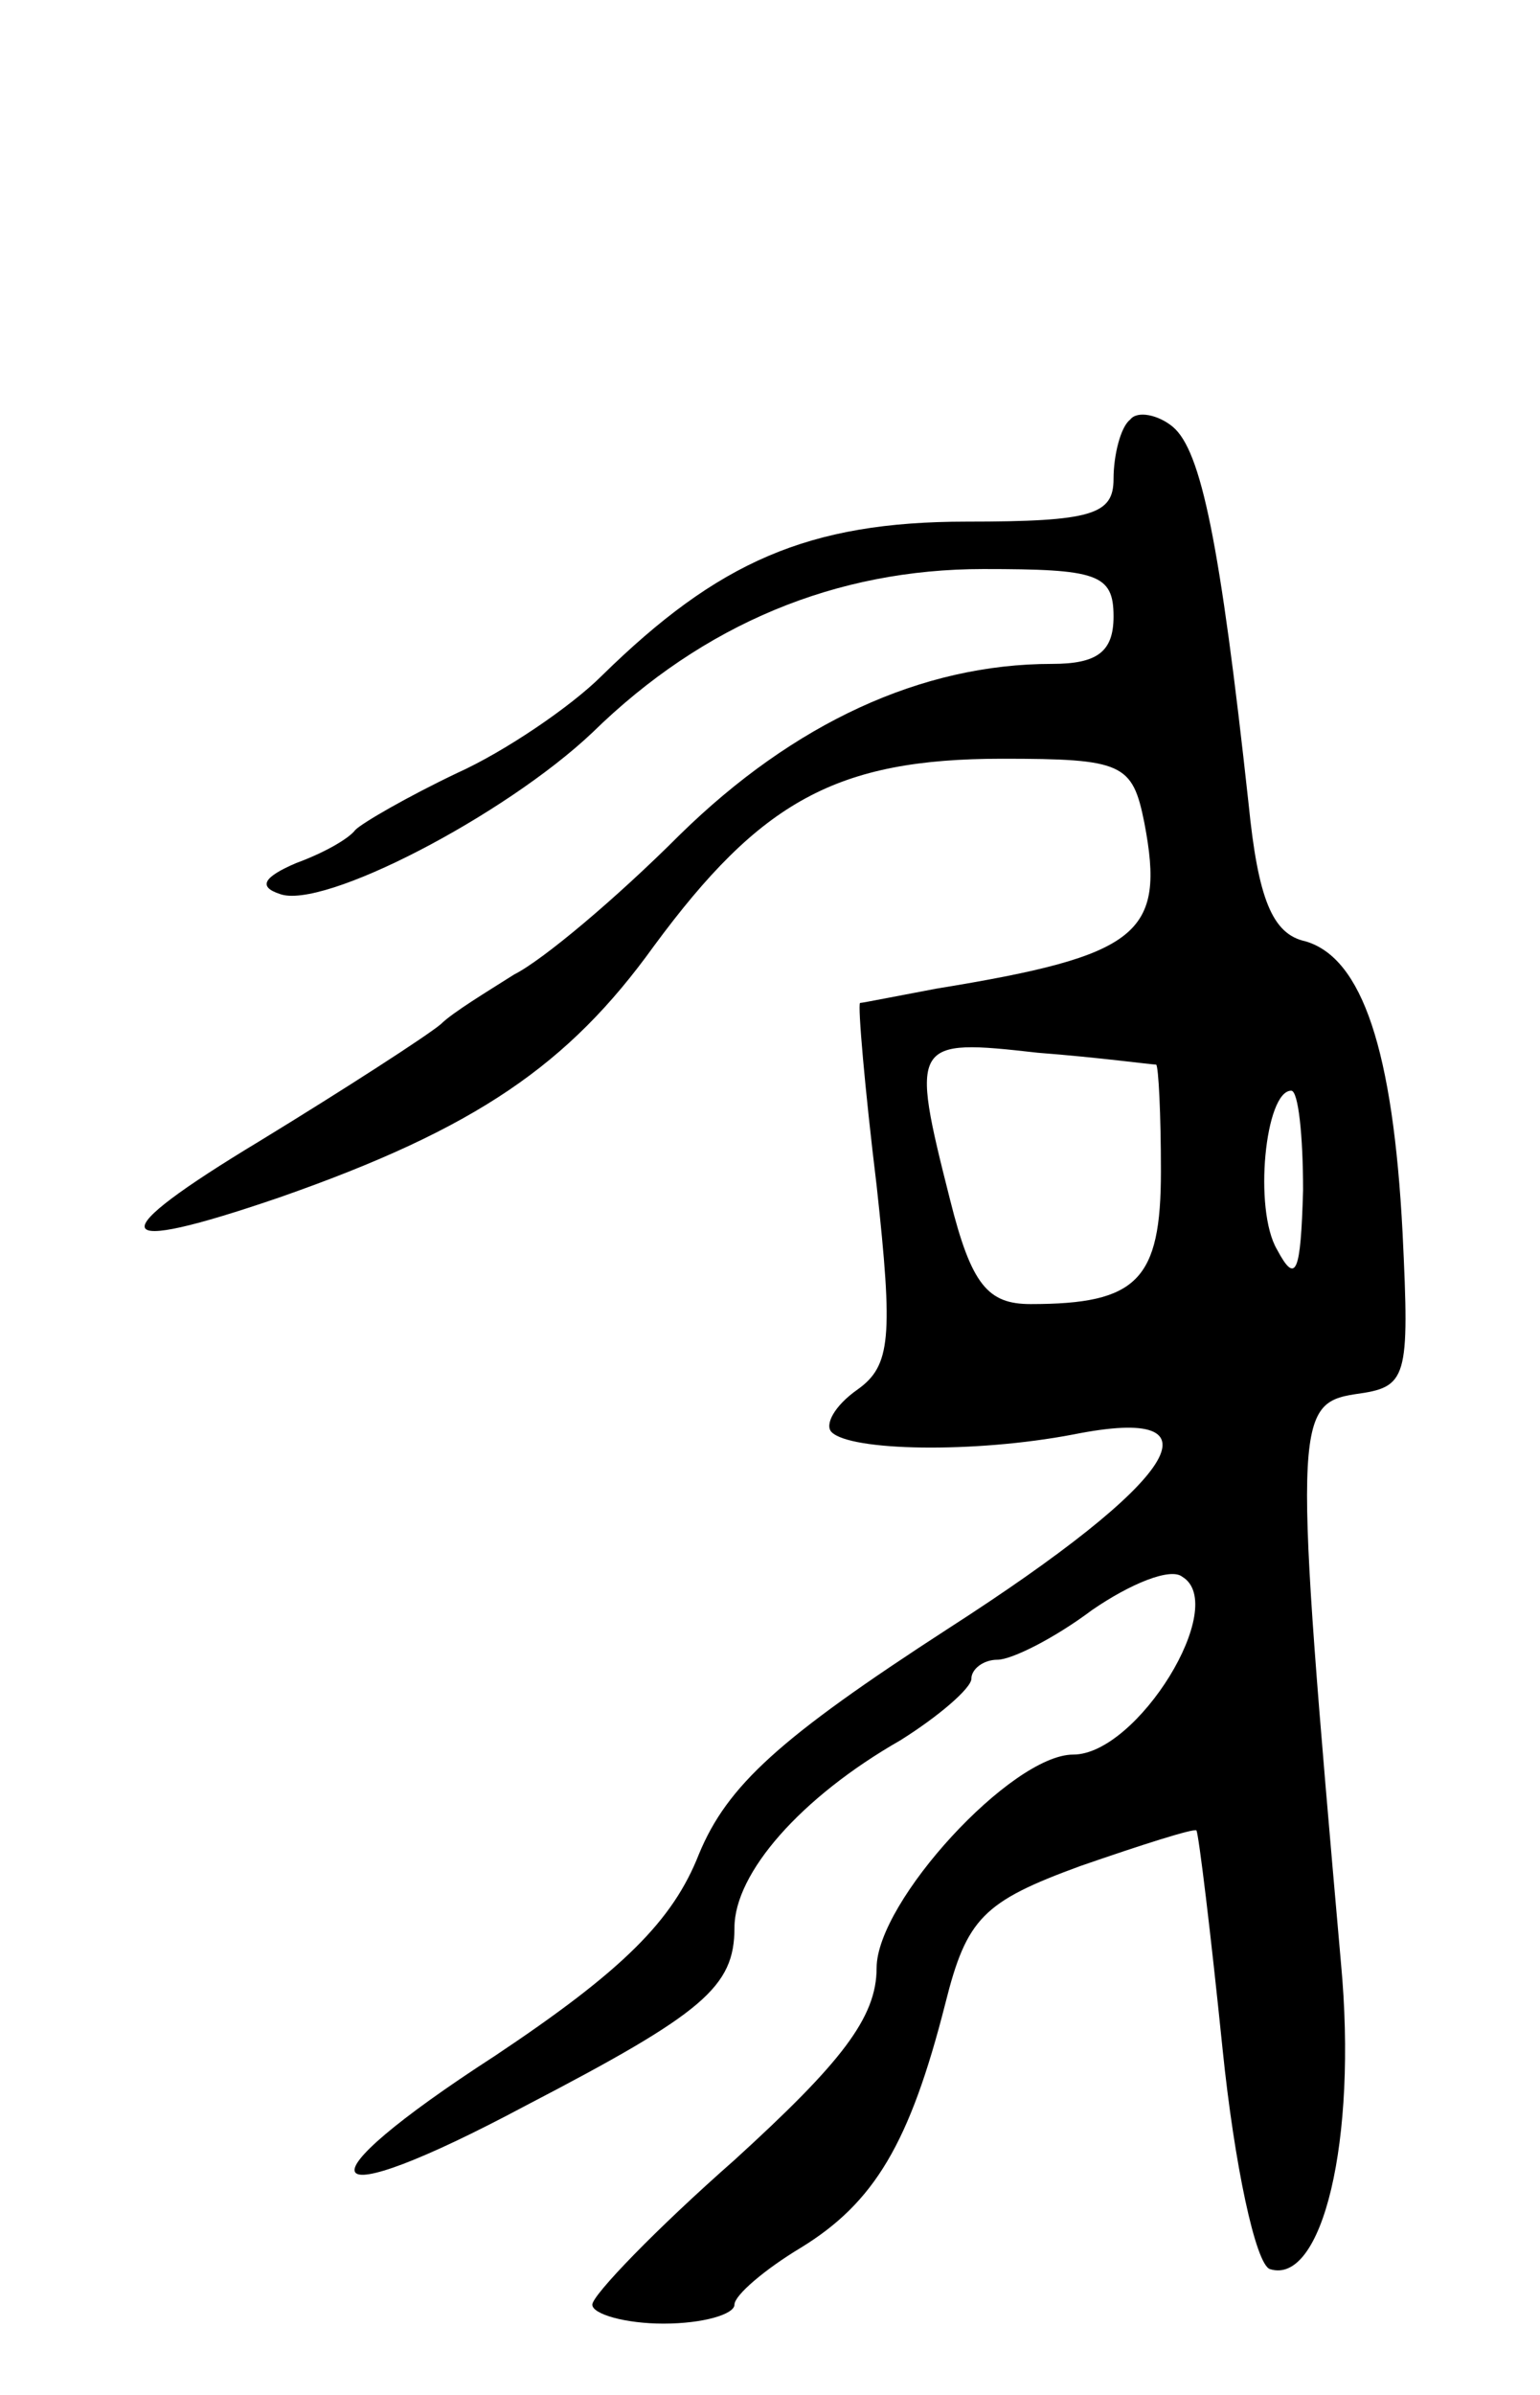 <svg version="1.0" xmlns="http://www.w3.org/2000/svg"
 width="65pt" height="101pt" viewBox="0 0 65 101"
 preserveAspectRatio="xMidYMid meet">
<g transform="translate(0,101) scale(0.1,-0.1)"
fill="#000000" stroke="none">
<path d="M477 833 c-4 -3 -7 -15 -7 -25 0 -15 -9 -18 -62 -18 -67 0 -105 -17
-154 -65 -13 -13 -41 -32 -61 -41 -21 -10 -40 -21 -43 -24 -3 -4 -14 -10 -25
-14 -14 -6 -16 -10 -7 -13 18 -7 95 33 132 68 47 46 103 69 165 69 48 0 55 -2
55 -20 0 -15 -7 -20 -26 -20 -55 0 -109 -25 -157 -72 -27 -27 -58 -53 -70 -59
-11 -7 -26 -16 -31 -21 -6 -5 -40 -27 -76 -49 -68 -41 -65 -49 8 -24 83 29
122 56 158 106 45 61 77 79 147 79 51 0 55 -2 60 -27 9 -47 -2 -56 -88 -70
-16 -3 -31 -6 -32 -6 -1 -1 2 -36 7 -77 7 -64 6 -76 -8 -86 -10 -7 -14 -15
-11 -18 8 -8 60 -9 102 -1 65 13 45 -19 -53 -82 -71 -46 -93 -66 -105 -95 -11
-28 -32 -49 -86 -85 -85 -55 -77 -69 13 -21 75 39 88 50 88 75 0 23 28 55 70
79 16 10 30 22 30 26 0 4 5 8 11 8 6 0 24 9 40 21 16 11 33 18 38 14 20 -12
-19 -75 -46 -75 -26 0 -83 -62 -83 -90 0 -21 -15 -40 -60 -81 -33 -29 -60 -57
-60 -61 0 -4 14 -8 30 -8 17 0 30 4 30 8 0 4 13 15 28 24 31 19 46 44 61 103
9 36 16 43 57 58 26 9 48 16 49 15 1 -2 6 -43 11 -92 5 -49 14 -91 20 -93 22
-7 37 54 30 129 -20 227 -20 236 6 240 22 3 23 6 20 68 -4 77 -17 116 -41 123
-14 3 -20 18 -24 58 -12 110 -20 149 -32 159 -6 5 -15 7 -18 3z m11 -272 c1
-1 2 -21 2 -45 0 -46 -10 -56 -55 -56 -18 0 -25 8 -34 44 -17 67 -16 68 37 62
26 -2 48 -5 50 -5z m62 -53 c-1 -35 -3 -40 -11 -25 -10 17 -5 67 6 67 3 0 5
-19 5 -42z"/>
</g>
</svg>
